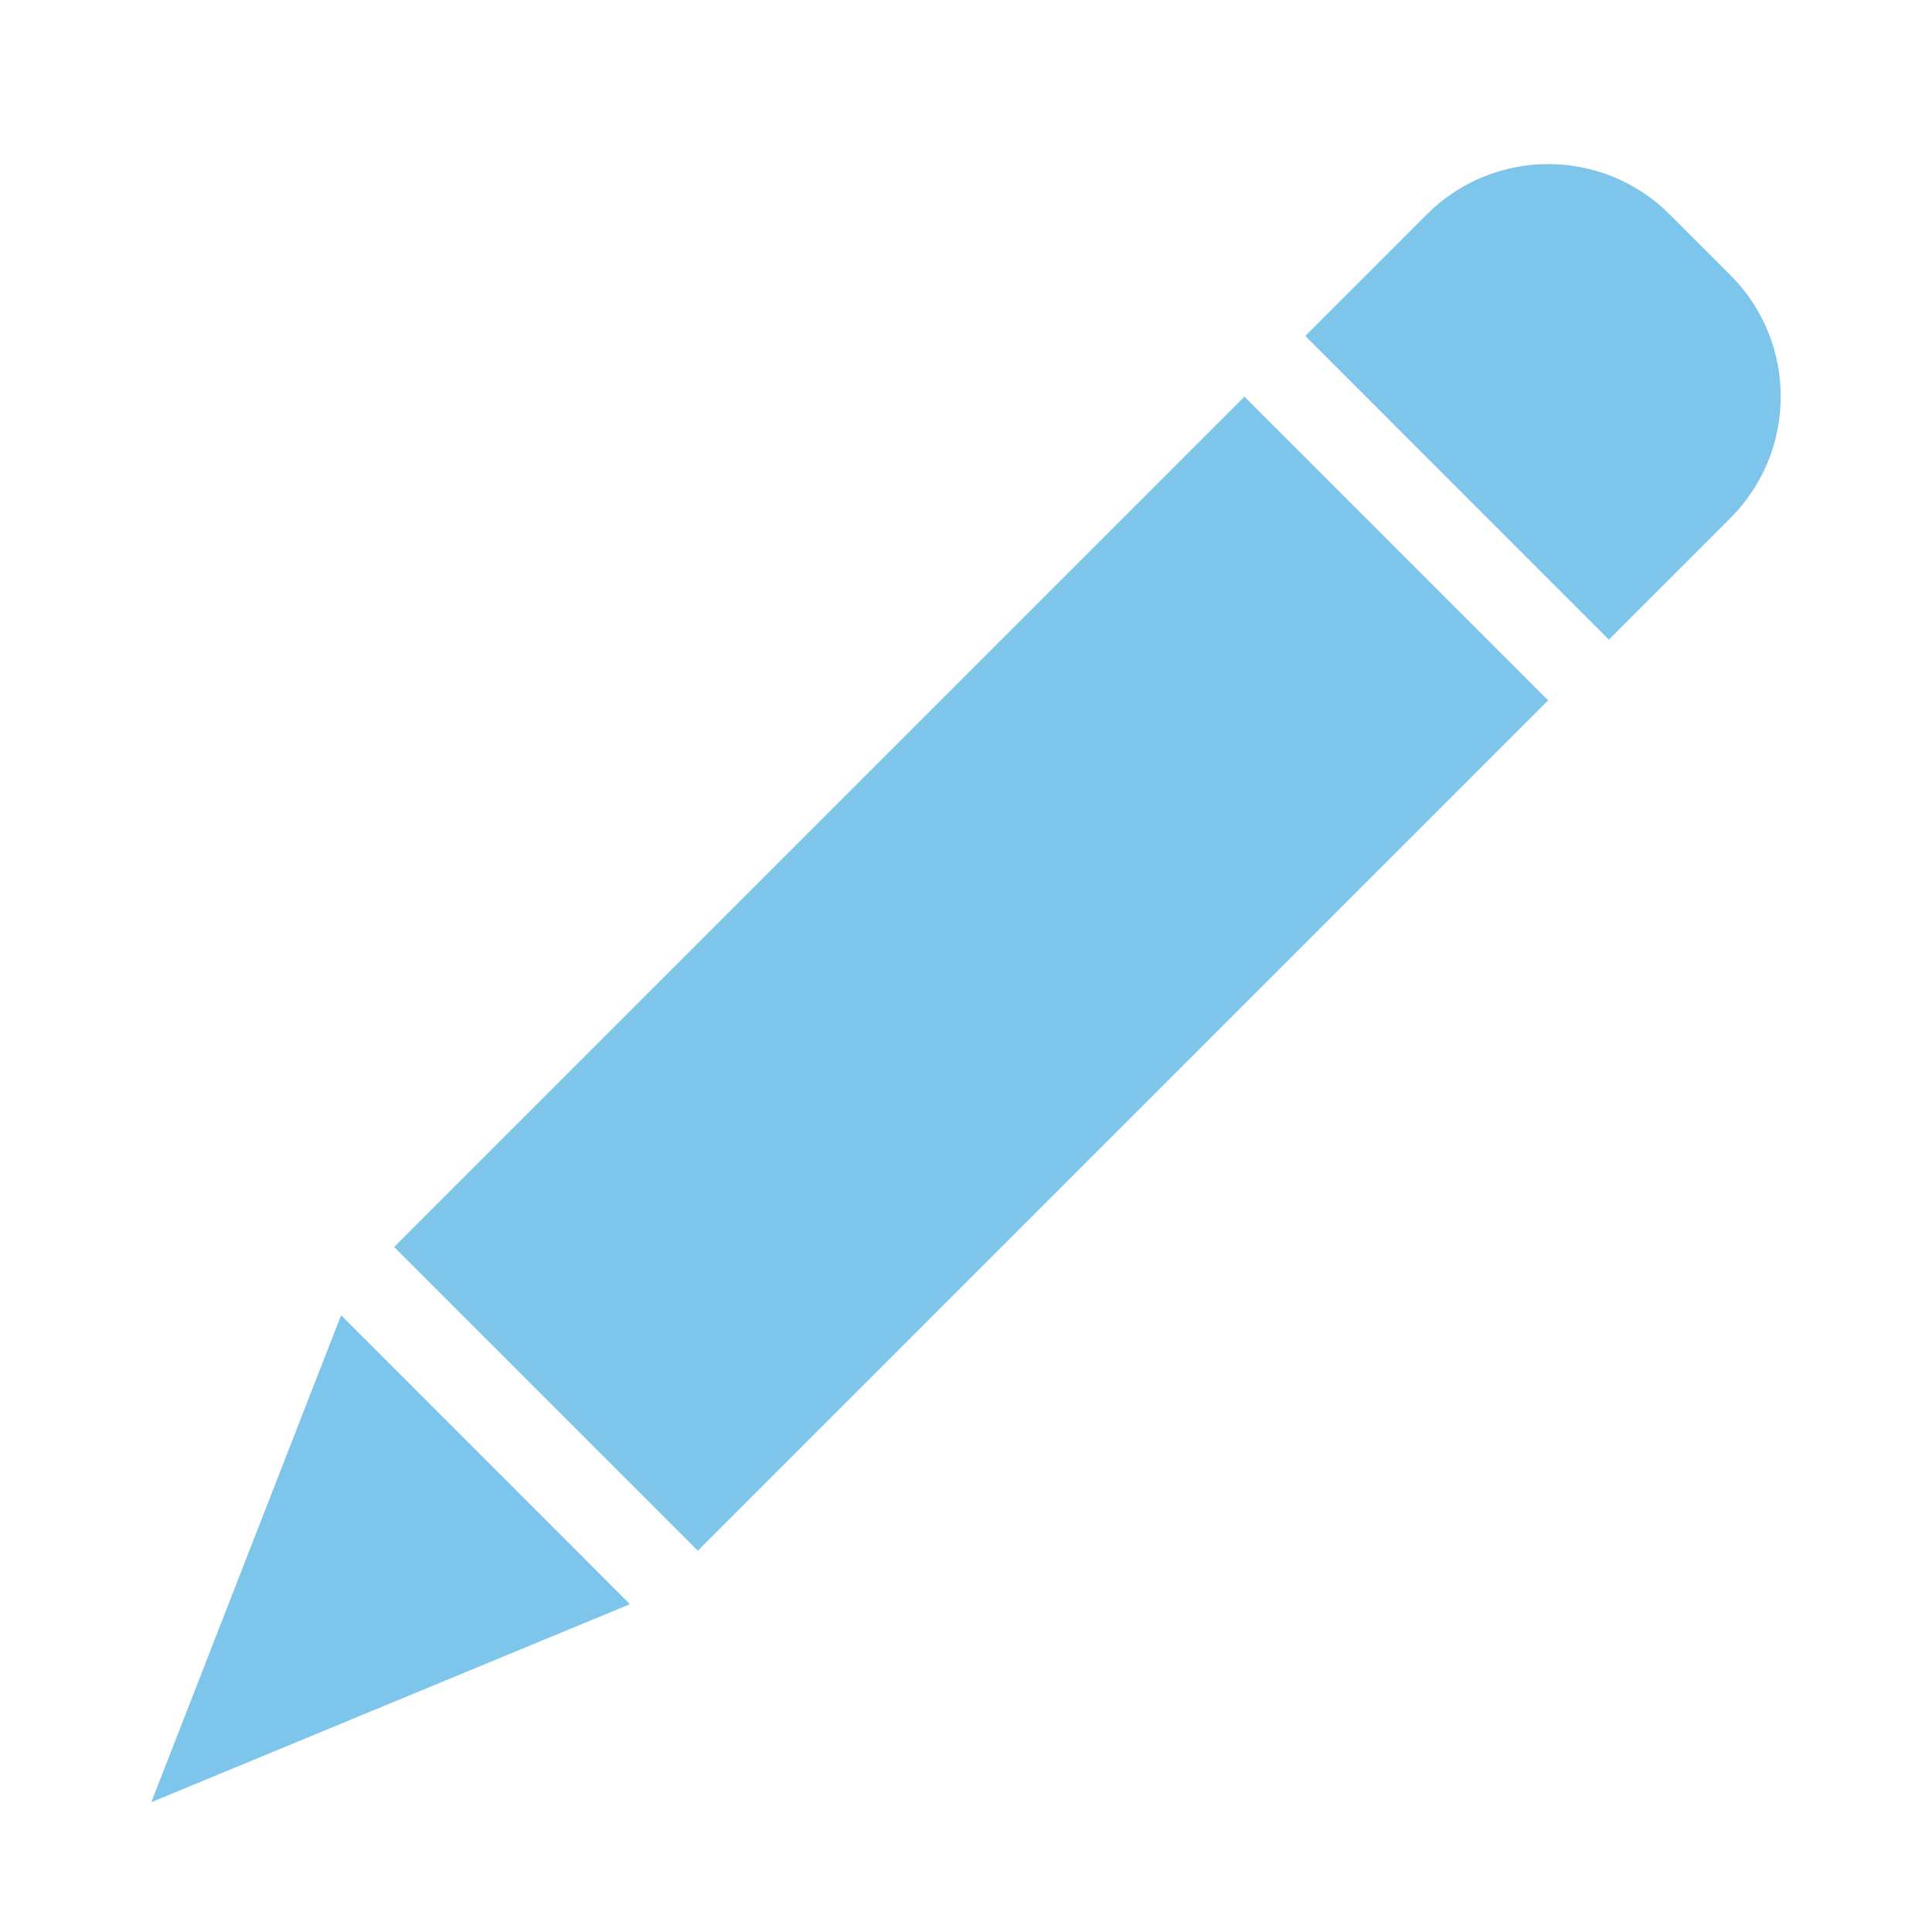 <?xml version="1.0" standalone="no"?><!DOCTYPE svg PUBLIC "-//W3C//DTD SVG 1.1//EN" "http://www.w3.org/Graphics/SVG/1.1/DTD/svg11.dtd"><svg t="1585125187646" class="icon" viewBox="0 0 1024 1024" version="1.1" xmlns="http://www.w3.org/2000/svg" p-id="11492" xmlns:xlink="http://www.w3.org/1999/xlink" width="48" height="48"><defs><style type="text/css"></style></defs><path d="M917.12 274.624l-570.24 570.24 0 0 22.976-22.976-160.96-160.96 450.688-450.688L820.544 371.2l32.192-32.192L691.84 178.048l64.384-64.384c35.584-35.584 93.184-35.584 128.768 0l32.192 32.192C952.704 181.376 952.704 239.04 917.12 274.624zM185.984 683.904 185.984 683.904l3.84-3.84L185.984 683.904zM333.888 850.24l-253.696 104.96 100.608-258.112L333.888 850.24z" p-id="11493" fill="#7dc5eb"></path></svg>